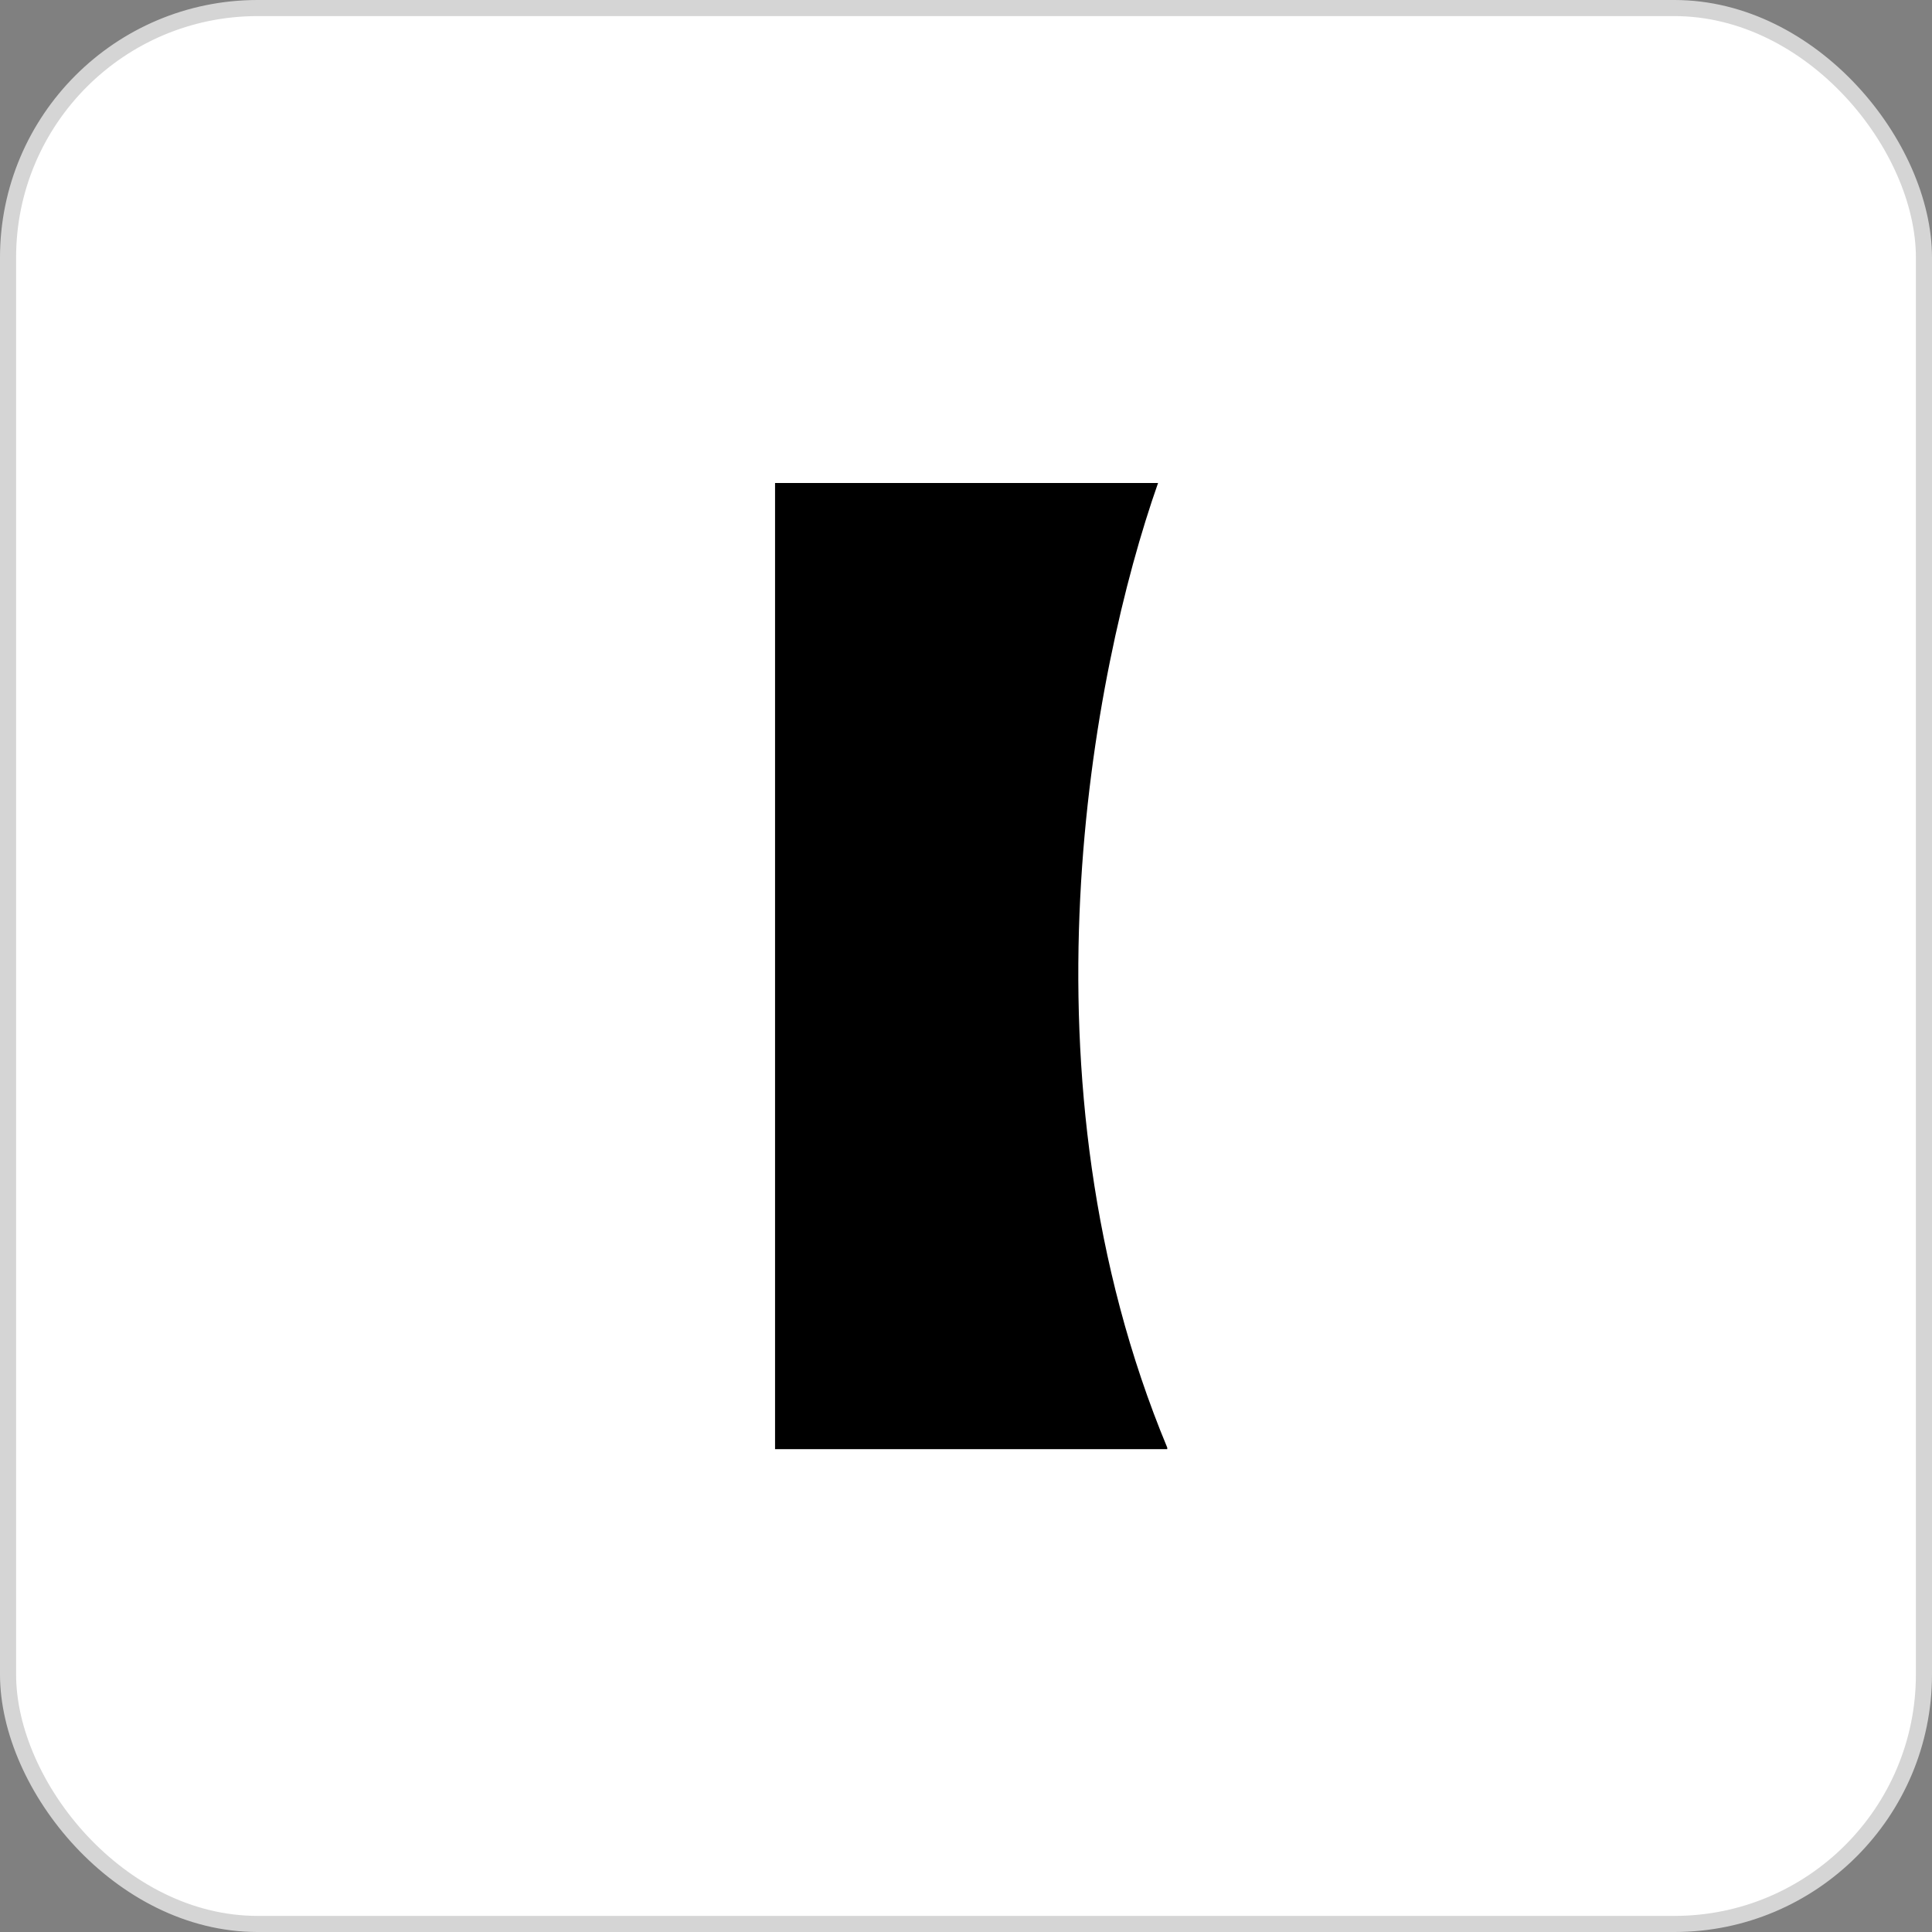 <svg width="120" height="120" viewBox="0 0 120 120" fill="none" xmlns="http://www.w3.org/2000/svg">
<rect x="0" y="0" width="120" height="120" fill="#808080" stroke="none"/>
<rect x="0.5" y="0.5" width="119" height="119" rx="15.5" fill="white"/>
<path fill-rule="evenodd" clip-rule="evenodd" d="M71.929 30.001L48.14 30.001V90.011H72.5V89.914C62.979 67.042 67.792 41.762 71.929 30.001Z" fill="black"/>
<rect x="0.5" y="0.5" width="119" height="119" rx="15.5" stroke="#D5D5D5"/>
</svg>
